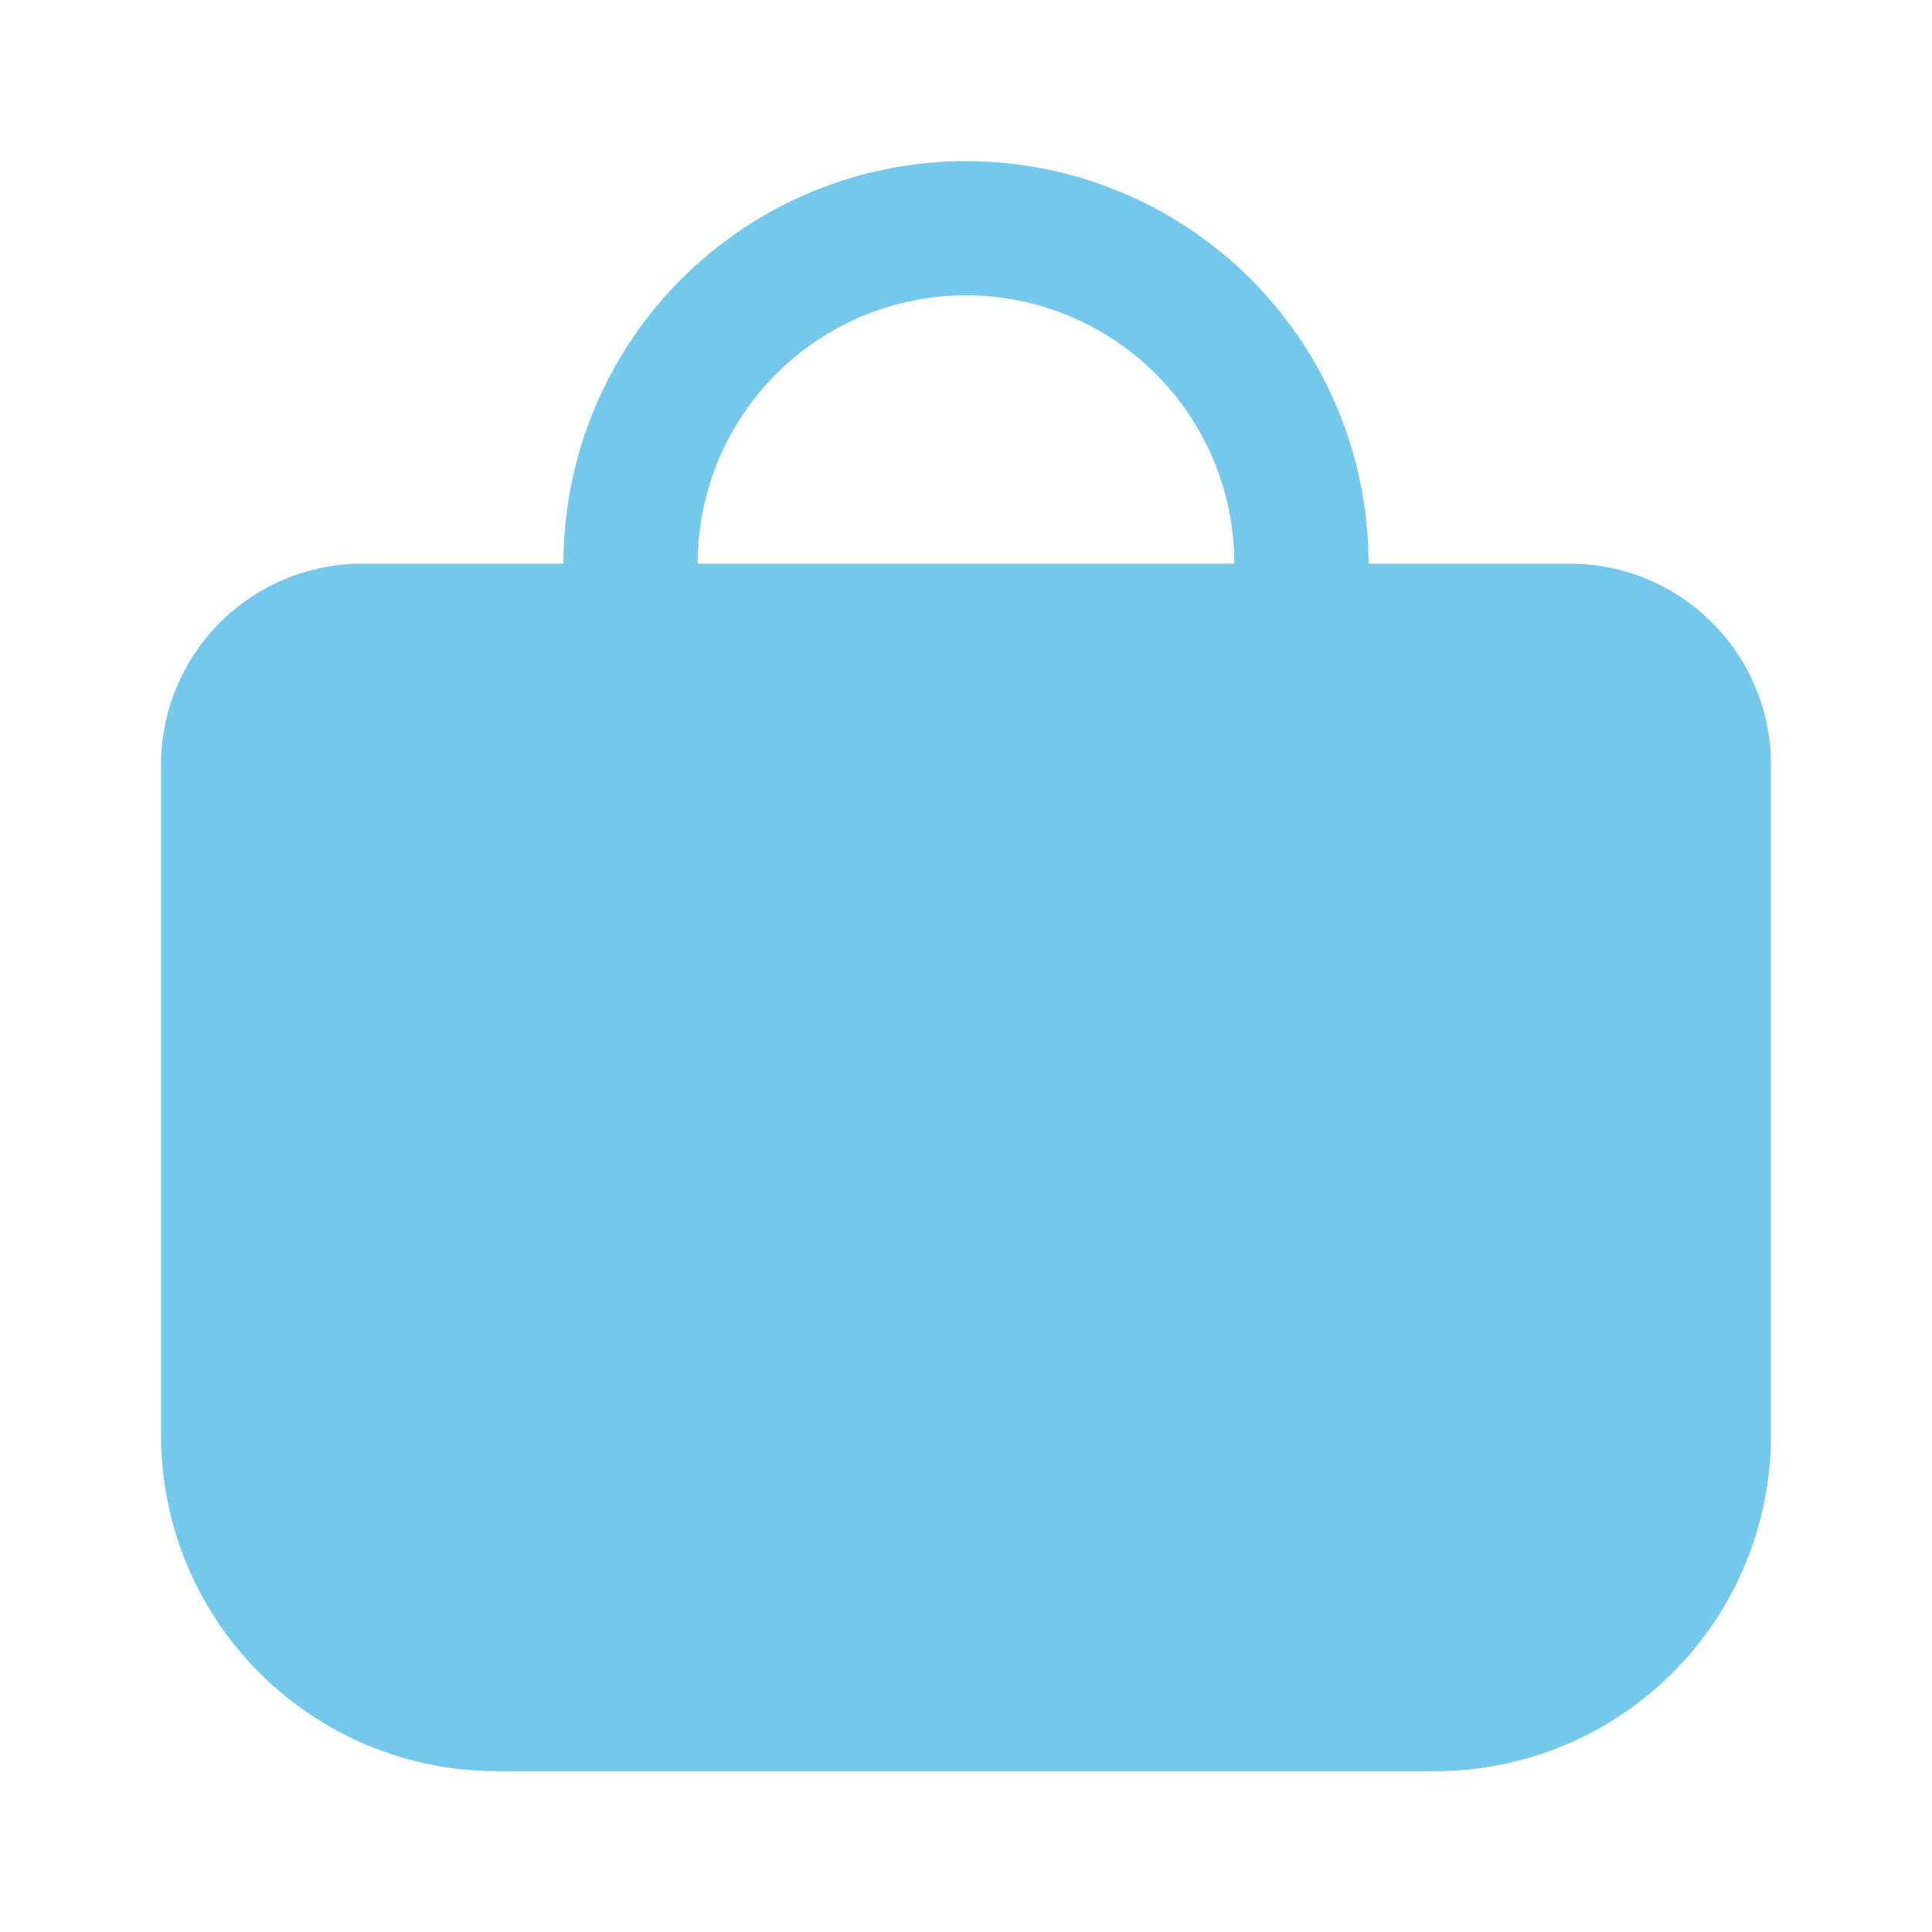 <svg width="20" height="20" viewBox="0 0 20 20" fill="none" xmlns="http://www.w3.org/2000/svg">
<path d="M18.333 7.918C18.333 7.365 18.114 6.836 17.723 6.445C17.332 6.054 16.803 5.835 16.25 5.835H14.167C14.167 4.73 13.728 3.67 12.946 2.888C12.165 2.107 11.105 1.668 10 1.668C8.895 1.668 7.835 2.107 7.054 2.888C6.272 3.67 5.833 4.73 5.833 5.835H3.75C3.197 5.835 2.668 6.054 2.277 6.445C1.886 6.836 1.667 7.365 1.667 7.918L1.667 14.862C1.668 15.783 2.034 16.666 2.685 17.316C3.336 17.967 4.218 18.334 5.139 18.335H14.861C15.782 18.334 16.664 17.967 17.315 17.316C17.966 16.666 18.332 15.783 18.333 14.862V7.918ZM7.222 5.835C7.222 5.098 7.515 4.391 8.036 3.87C8.557 3.35 9.263 3.057 10 3.057C10.737 3.057 11.443 3.35 11.964 3.87C12.485 4.391 12.778 5.098 12.778 5.835H7.222Z" fill="#73C8EB"/>
</svg>

